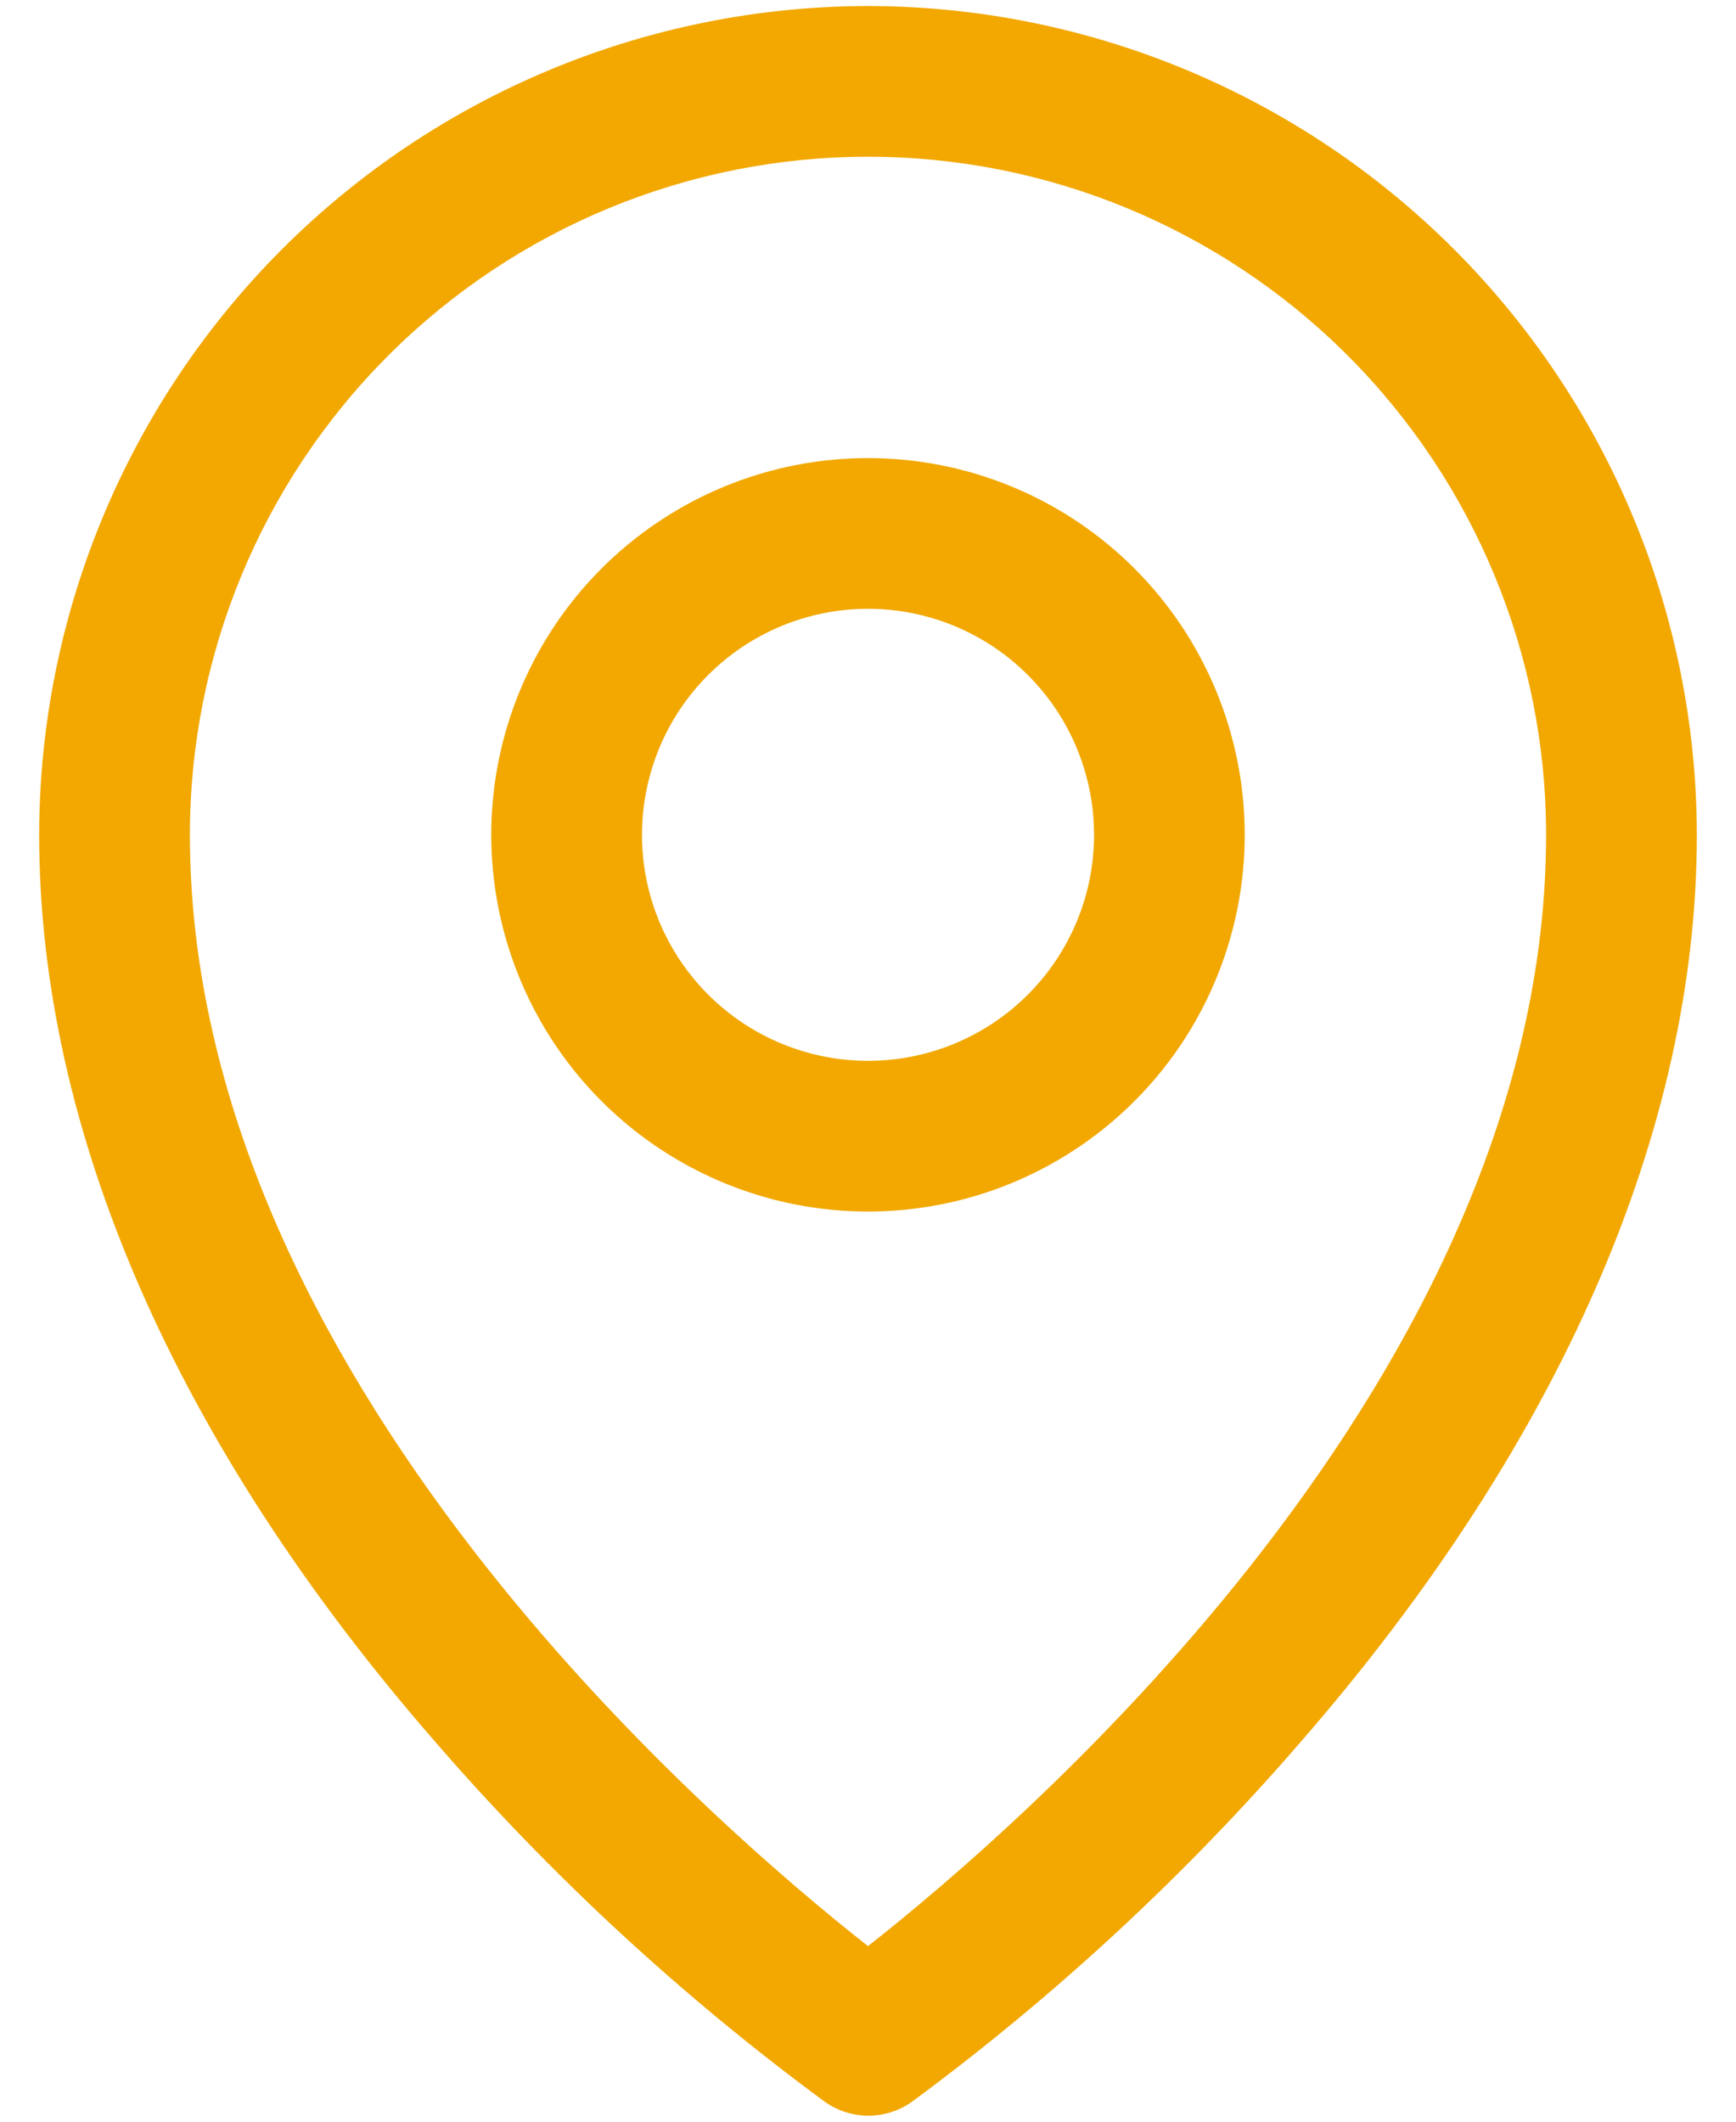 <svg width="36" height="44" viewBox="0 0 36 44" fill="none" xmlns="http://www.w3.org/2000/svg">
<path d="M18 9.5C16.455 9.5 14.944 9.958 13.66 10.817C12.375 11.675 11.373 12.895 10.782 14.323C10.191 15.75 10.036 17.321 10.338 18.837C10.639 20.352 11.383 21.744 12.476 22.837C13.568 23.929 14.96 24.673 16.476 24.975C17.991 25.276 19.562 25.122 20.99 24.53C22.417 23.939 23.637 22.938 24.496 21.653C25.354 20.368 25.812 18.858 25.812 17.312C25.812 15.241 24.989 13.253 23.524 11.788C22.059 10.323 20.072 9.5 18 9.5ZM18 22C17.073 22 16.167 21.725 15.396 21.21C14.625 20.695 14.024 19.963 13.669 19.106C13.315 18.25 13.222 17.307 13.403 16.398C13.583 15.489 14.03 14.653 14.685 13.998C15.341 13.342 16.176 12.896 17.085 12.715C17.995 12.534 18.937 12.627 19.794 12.982C20.65 13.337 21.382 13.937 21.898 14.708C22.413 15.479 22.688 16.385 22.688 17.312C22.688 18.556 22.194 19.748 21.315 20.627C20.436 21.506 19.243 22 18 22ZM18 0.125C13.443 0.13 9.074 1.943 5.852 5.165C2.63 8.387 0.818 12.756 0.812 17.312C0.812 23.445 3.646 29.945 9.016 36.111C11.428 38.898 14.143 41.407 17.111 43.592C17.374 43.776 17.687 43.875 18.008 43.875C18.329 43.875 18.642 43.776 18.904 43.592C21.867 41.406 24.577 38.897 26.984 36.111C32.346 29.945 35.188 23.445 35.188 17.312C35.182 12.756 33.37 8.387 30.148 5.165C26.925 1.943 22.557 0.13 18 0.125ZM18 40.359C14.771 37.82 3.938 28.494 3.938 17.312C3.938 13.583 5.419 10.006 8.056 7.369C10.694 4.732 14.27 3.25 18 3.25C21.73 3.25 25.306 4.732 27.944 7.369C30.581 10.006 32.062 13.583 32.062 17.312C32.062 28.49 21.229 37.82 18 40.359Z" fill="#F2A800"/>
</svg>
